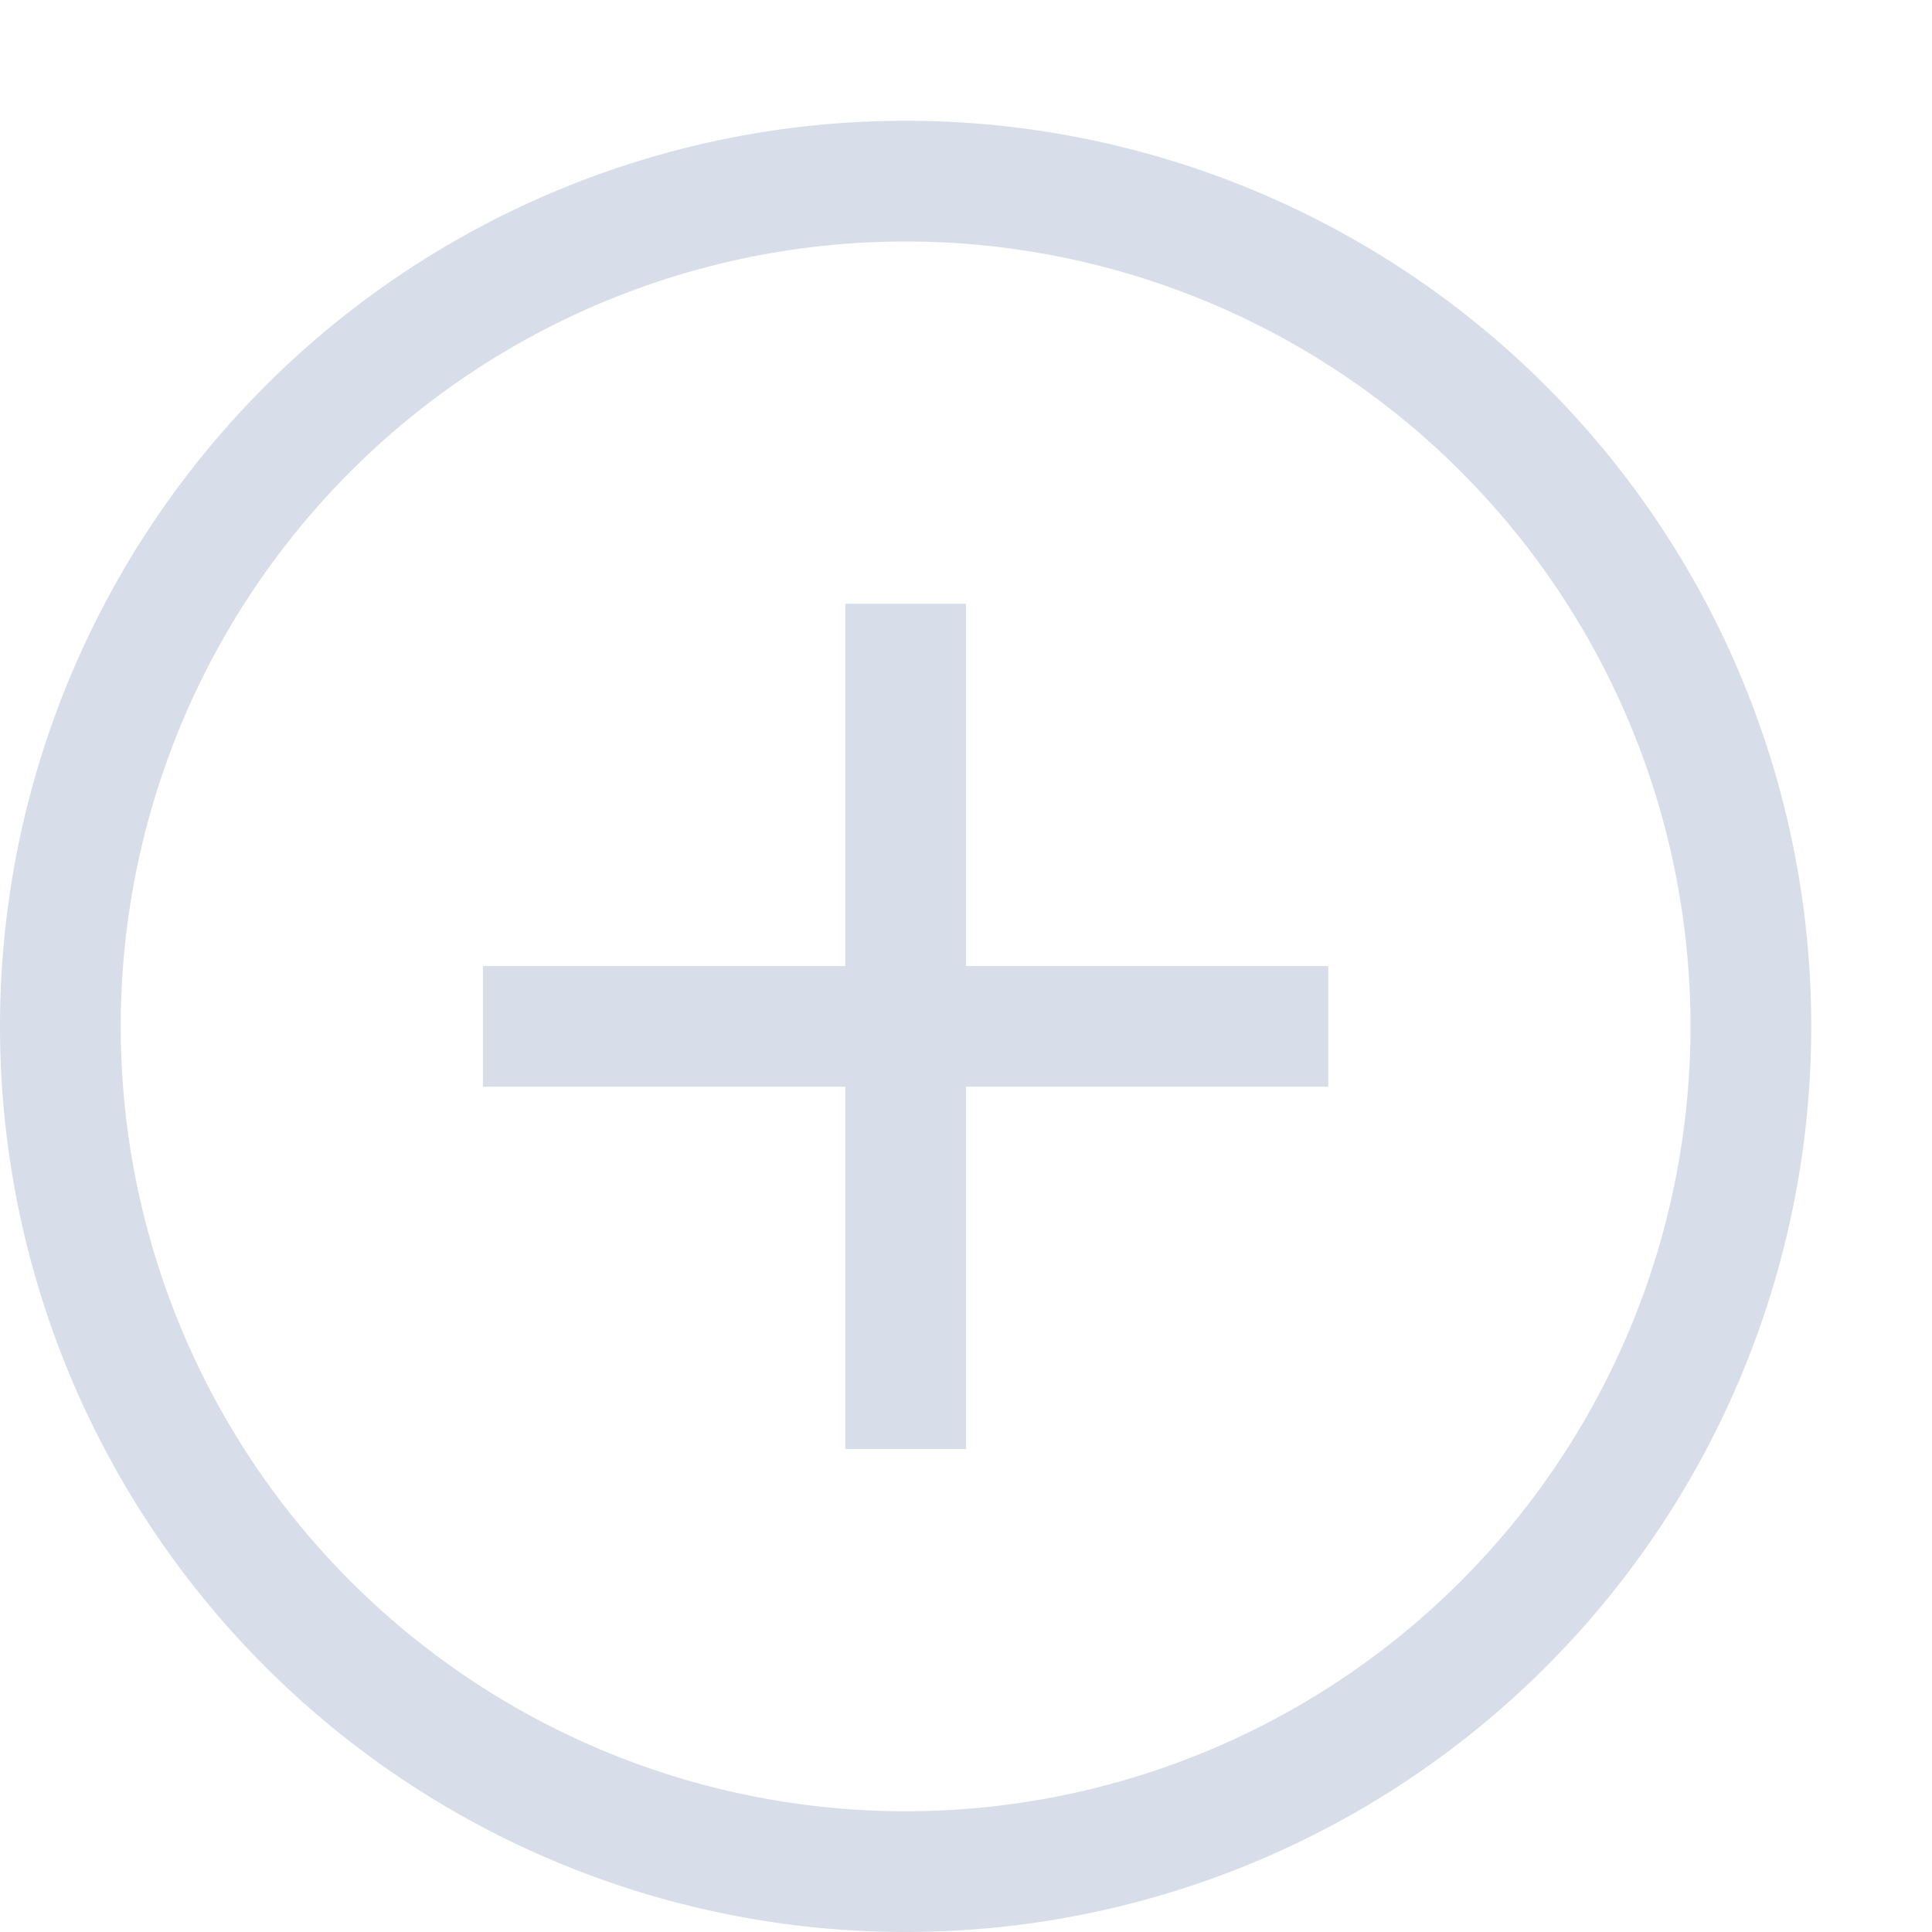 <svg width="16" height="16" version="1.1" xmlns="http://www.w3.org/2000/svg">
 <path d="m7 5v3h-3v1h3v3h1v-3h3v-1h-3v-3z" fill="#d8dee9" stroke-linecap="round" stroke-linejoin="round" stroke-width="1.185"/>
 <path d="M 7.463,1 A 7.5,7.5 0 0 0 0,8.5 7.5,7.5 0 0 0 7.5,16 7.5,7.5 0 0 0 15,8.5 7.5,7.5 0 0 0 7.5,1 7.5,7.5 0 0 0 7.463,1 Z M 7.5,2 A 6.5,6.5 0 0 1 14,8.5 6.5,6.5 0 0 1 7.5,15 6.5,6.5 0 0 1 1,8.5 6.5,6.5 0 0 1 7.5,2 Z" fill="#d8dee9" stroke-linecap="round" stroke-linejoin="round" stroke-width="1.002"/>
</svg>
